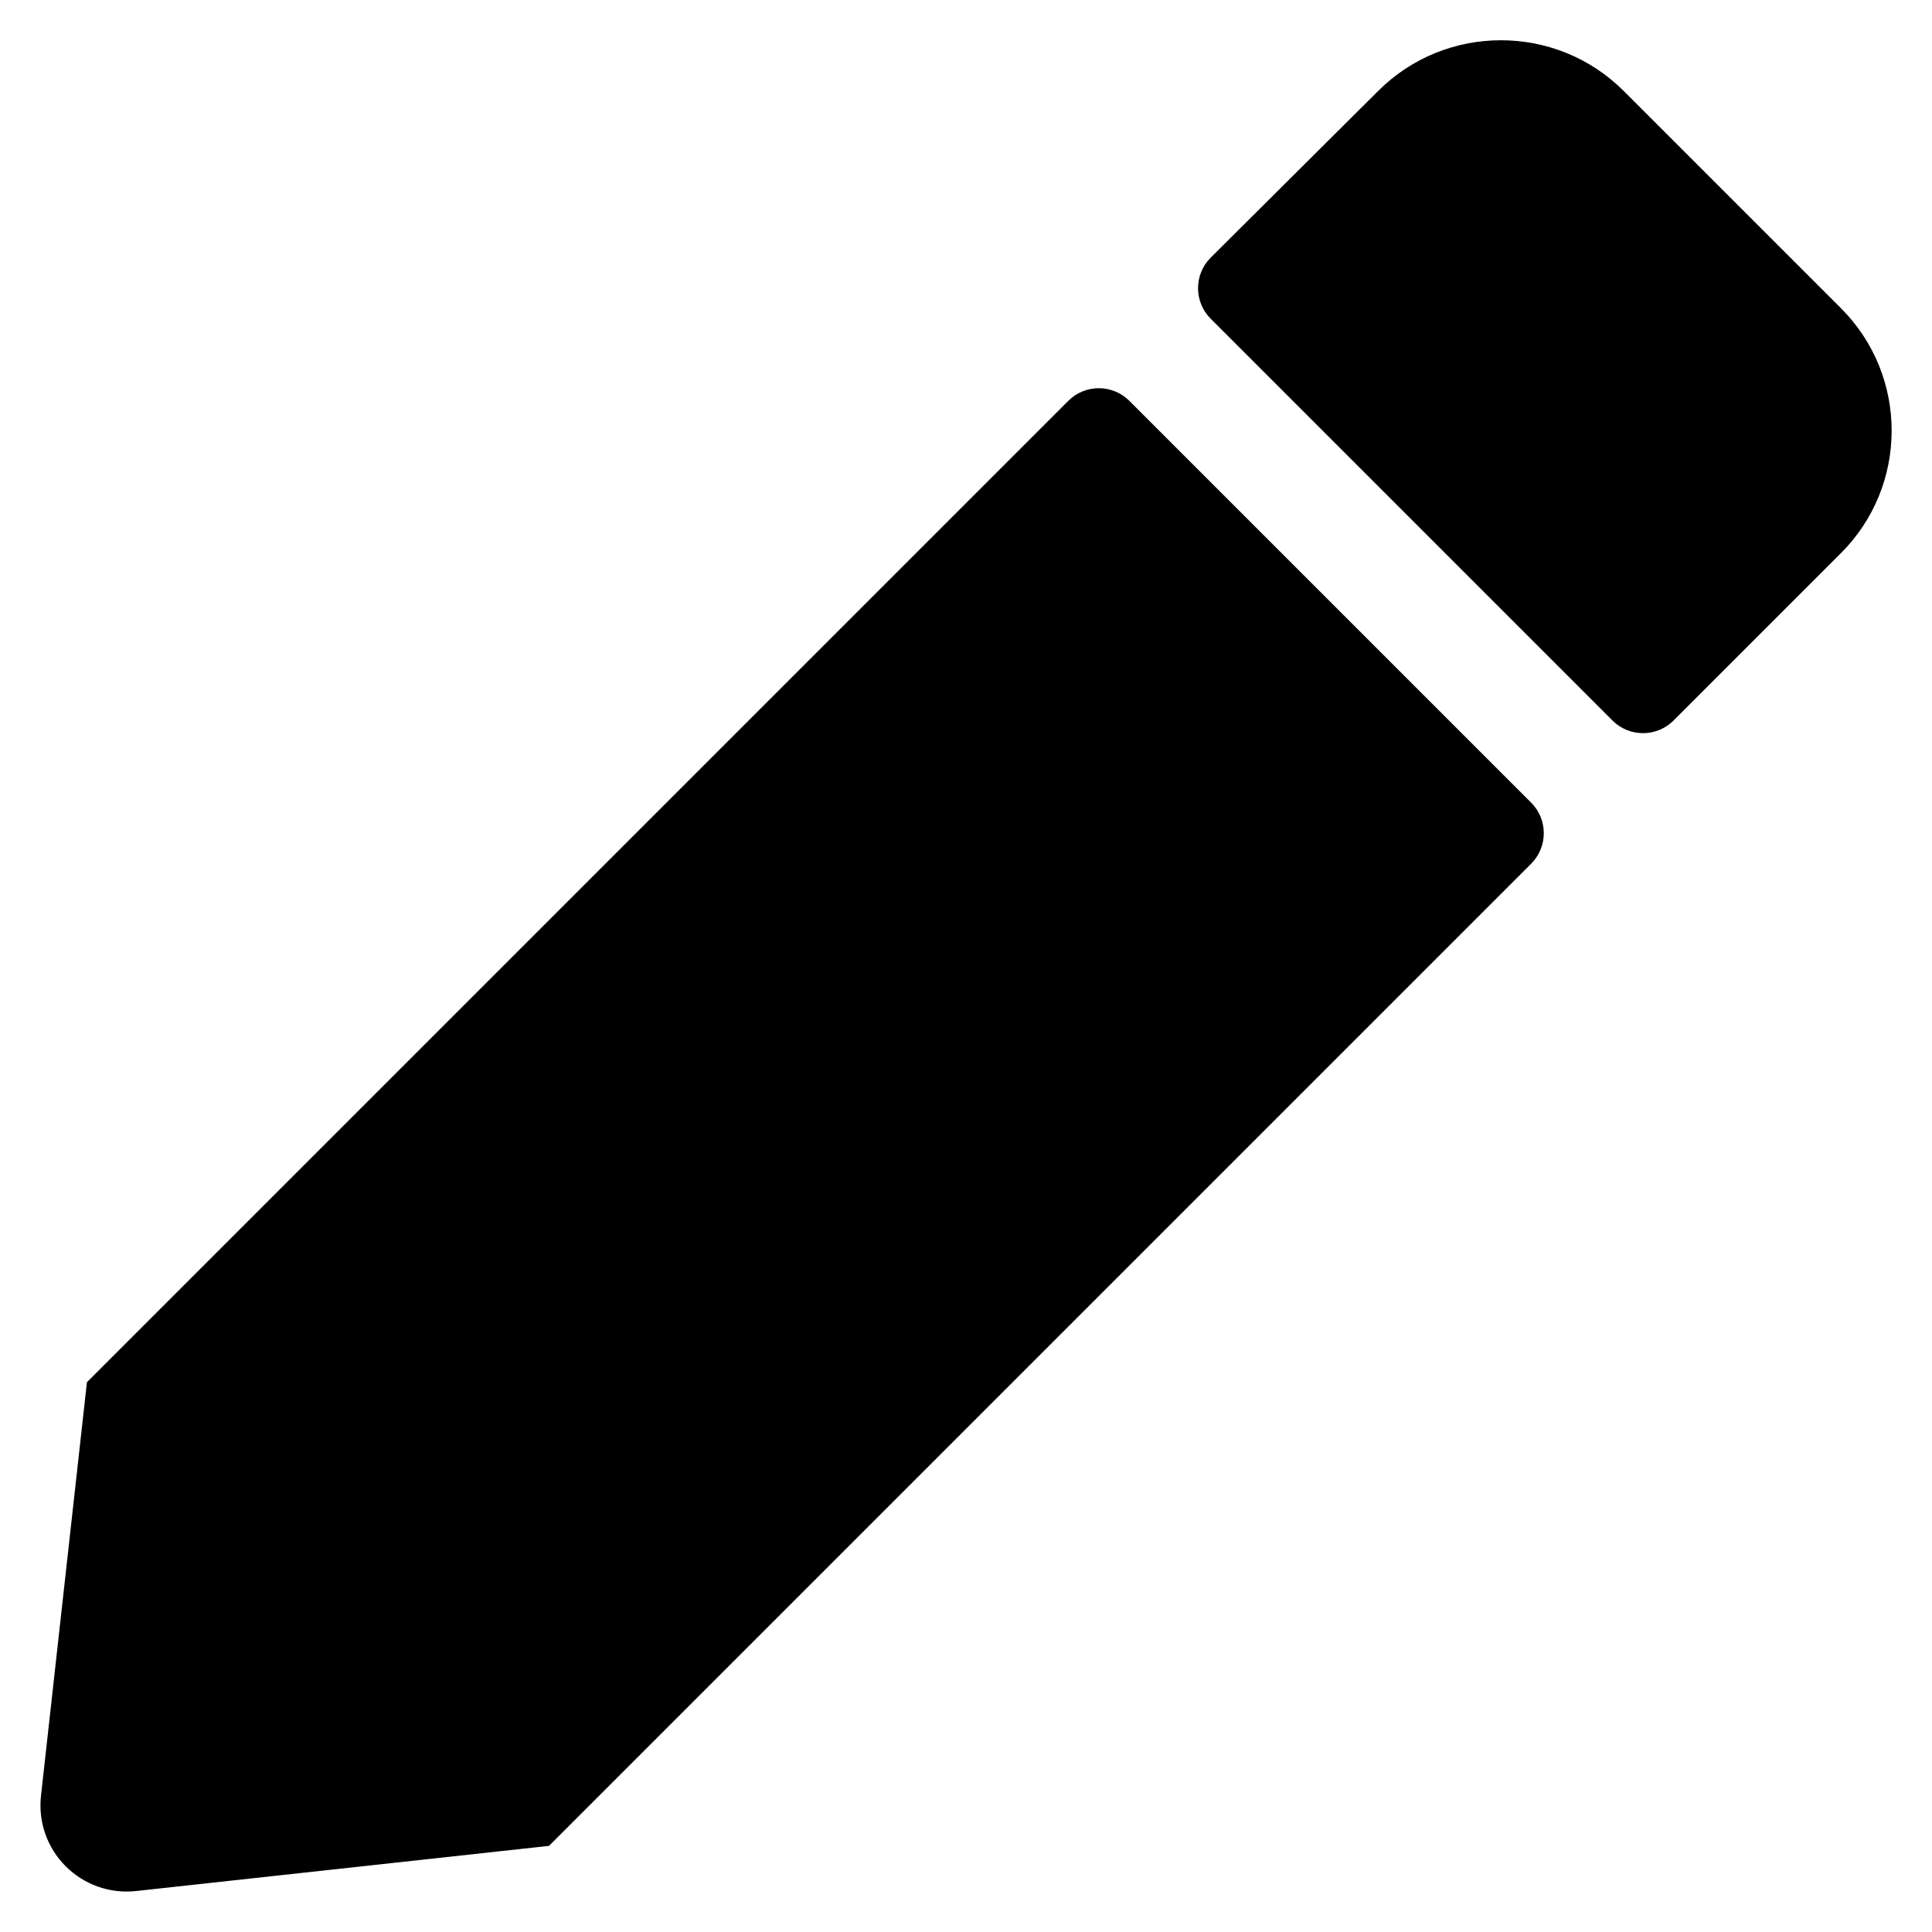 <svg id="icon-edit" xmlns="http://www.w3.org/2000/svg" viewBox="0 0 240 240">
    <title>icon edit</title>
    <path d="M140.3,49.8l49.9,49.9c2.1,2.1,2.1,5.5,0,7.6L68.2,229.3L17,234.9c-6.9,0.8-12.7-5-11.9-11.9l5.7-51.3L132.7,49.8C134.8,47.7,138.2,47.7,140.3,49.8z M228.7,38.3l-27-27c-8.4-8.4-22.1-8.4-30.5,0L150.4,32c-2.1,2.1-2.1,5.5,0,7.6l49.9,49.9c2.1,2.1,5.5,2.1,7.6,0l20.7-20.7C237.1,60.4,237.1,46.7,228.7,38.3z"></path>
</svg>
